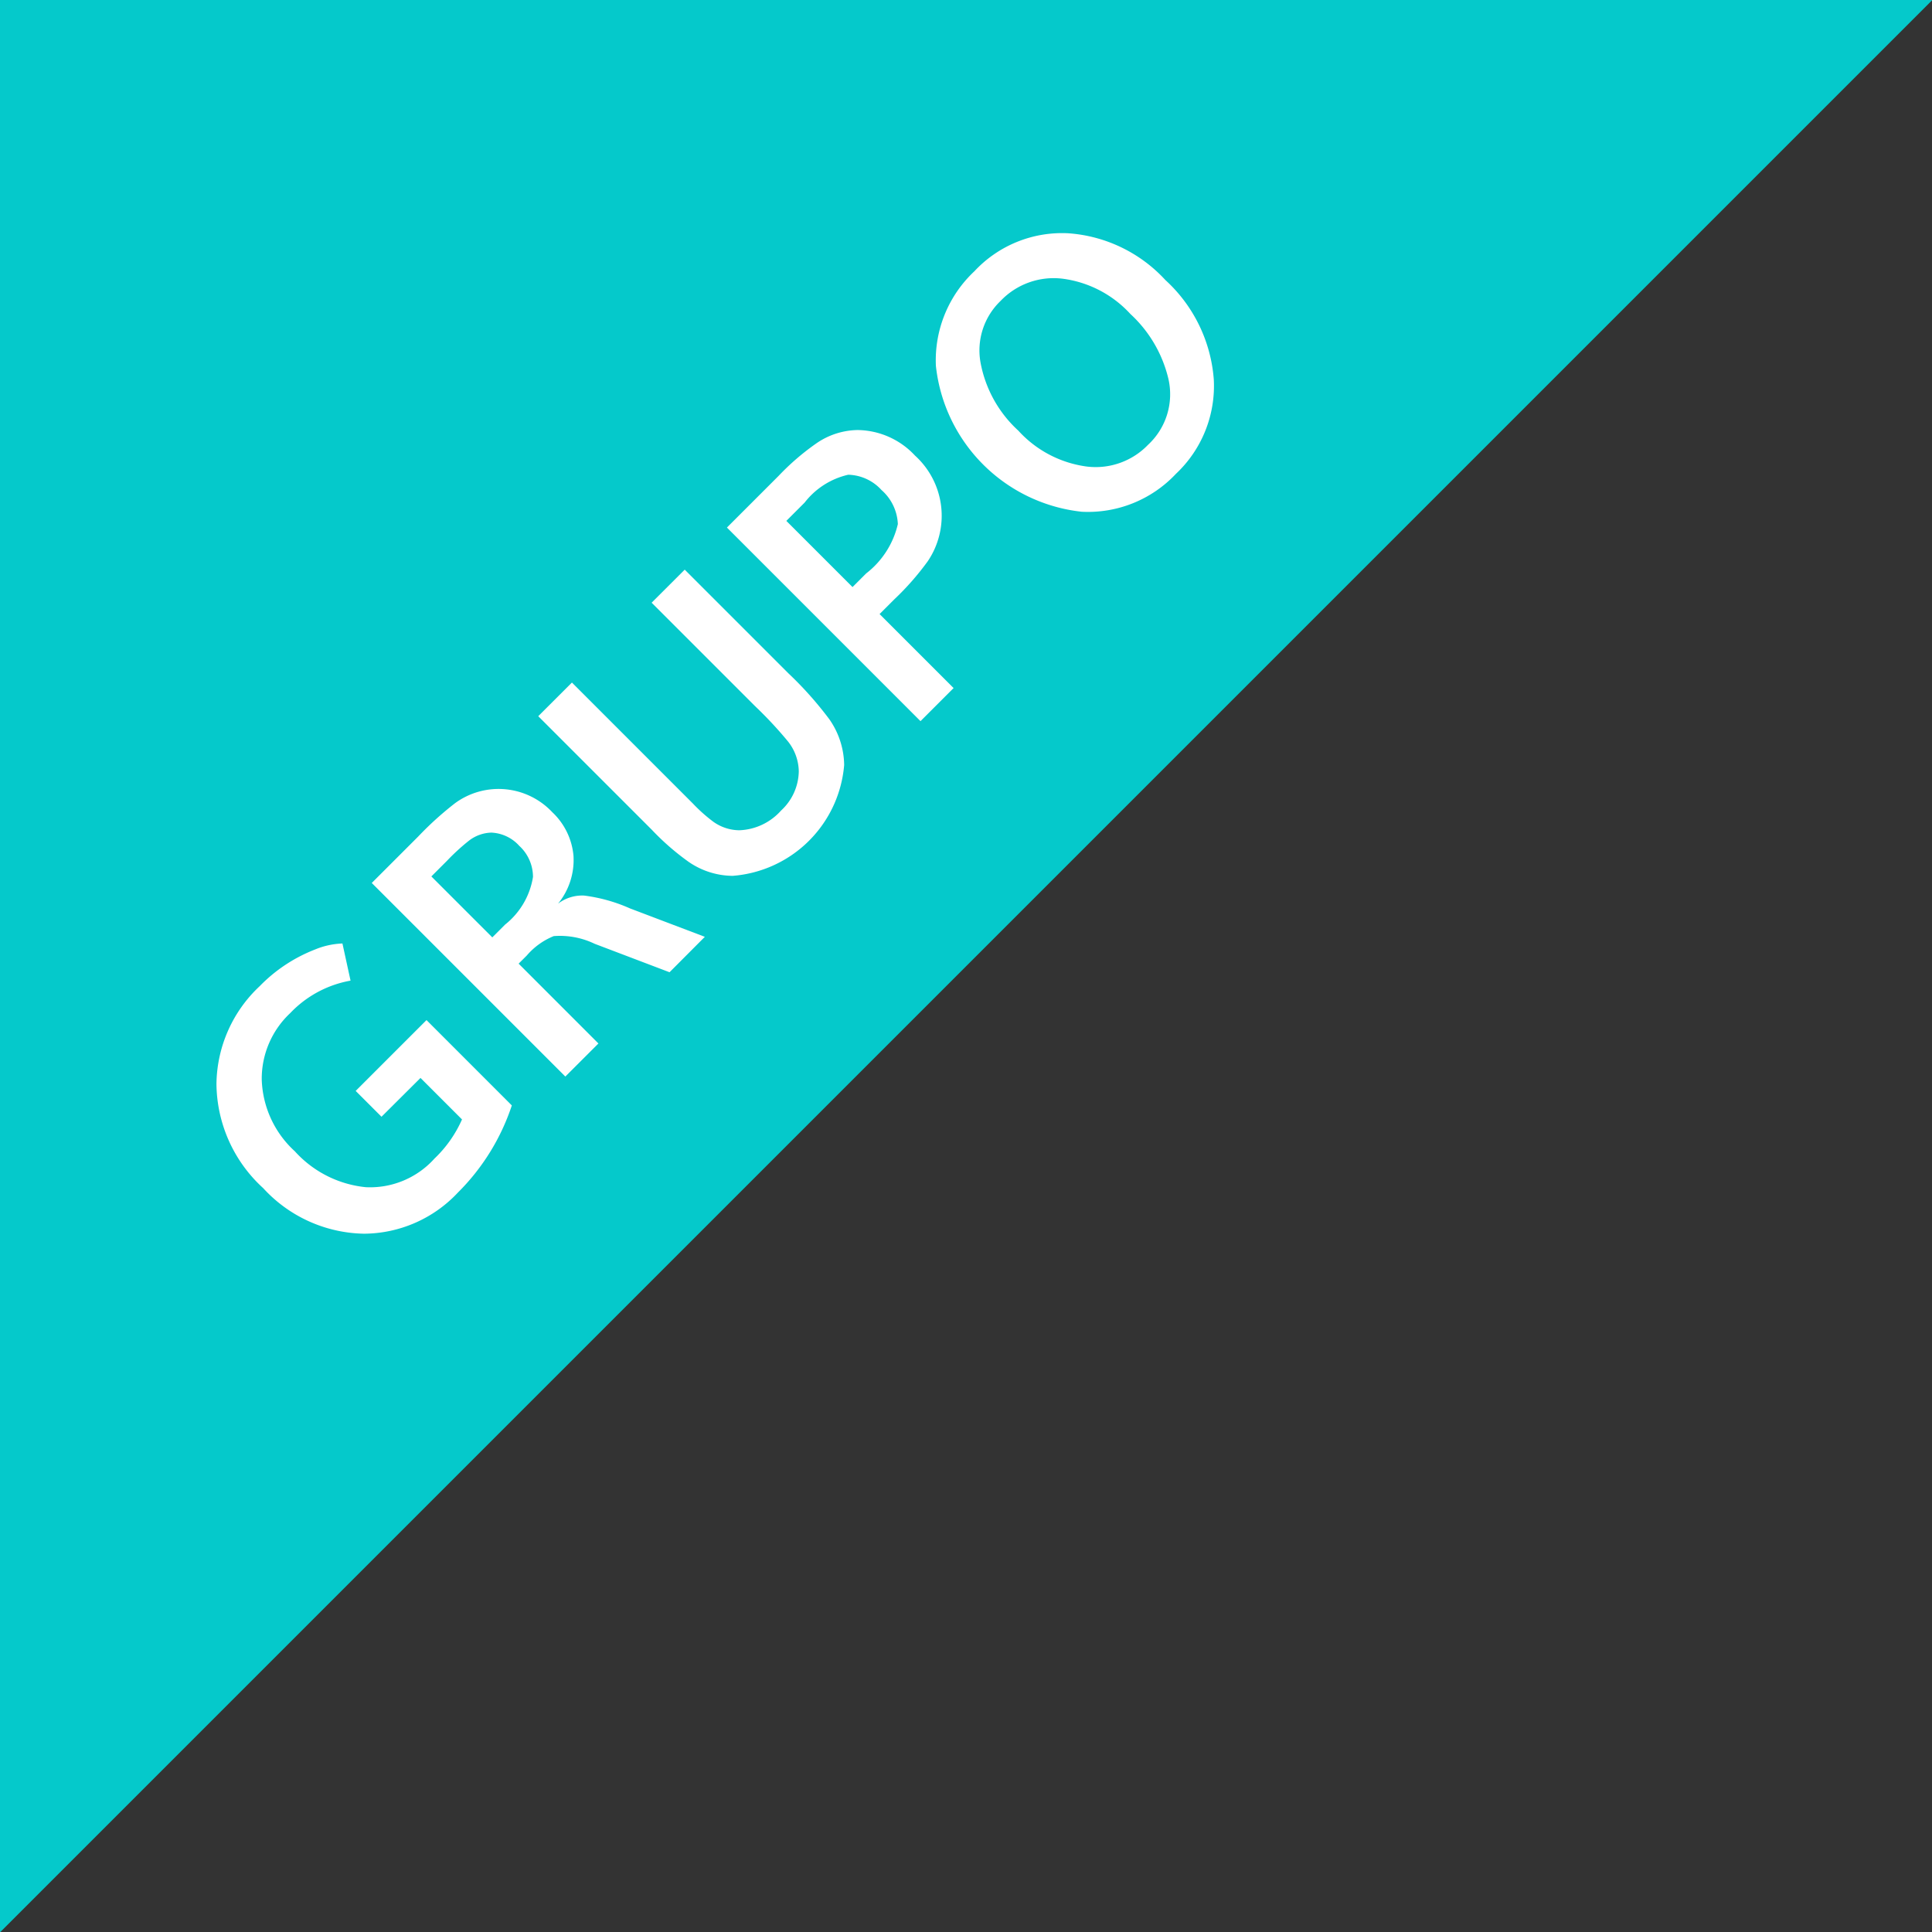 <svg id="flag_group_turquoise.svg" xmlns="http://www.w3.org/2000/svg" width="75.313" height="75.313" viewBox="0 0 75.313 75.313">
  <rect x="0" y="0" width="75.313" height="75.313" fill="#333333" stroke="none"/>
  <defs>
    <style>
      .cls-1 {
        fill: #00d9dc;
        opacity: 0.9;
      }

      .cls-1, .cls-2 {
        fill-rule: evenodd;
      }

      .cls-2 {
        fill: #fff;
      }
    </style>
  </defs>
  <path id="flag_triangle_turquoise_2.svg" class="cls-1" d="M200,230.327V155h75.327Z" transform="translate(-200 -155)"/>
  <path id="GRUPO" class="cls-2" d="M245.839,173.472a4.7,4.7,0,0,1-3.671,1.477,6.415,6.415,0,0,1-5.685-5.685,4.754,4.754,0,0,1,1.5-3.689,4.67,4.67,0,0,1,3.654-1.482,5.68,5.68,0,0,1,3.79,1.822,5.837,5.837,0,0,1,1.889,3.88A4.7,4.7,0,0,1,245.839,173.472Zm-0.294-3.711a5.006,5.006,0,0,0-1.482-2.523,4.341,4.341,0,0,0-2.642-1.374,2.858,2.858,0,0,0-2.415.865,2.67,2.67,0,0,0-.787,2.382,4.766,4.766,0,0,0,1.477,2.676,4.388,4.388,0,0,0,2.67,1.4,2.832,2.832,0,0,0,2.387-.848A2.684,2.684,0,0,0,245.545,169.761Zm-9.379,7.117a10.652,10.652,0,0,1-1.312,1.493l-0.566.566,2.885,2.885-1.29,1.29-7.546-7.547,2.014-2.014a9.6,9.6,0,0,1,1.471-1.267,2.893,2.893,0,0,1,1.606-.52,3.1,3.1,0,0,1,2.24.995A3.165,3.165,0,0,1,236.166,176.878Zm-1.8-2.772a1.814,1.814,0,0,0-1.3-.6,2.99,2.99,0,0,0-1.7,1.086l-0.713.713,2.58,2.58,0.532-.532A3.4,3.4,0,0,0,235,175.43,1.87,1.87,0,0,0,234.367,174.106Zm-2.025,8.949a3.176,3.176,0,0,1,.566,1.765,4.726,4.726,0,0,1-4.345,4.322,3.058,3.058,0,0,1-1.731-.555,9.859,9.859,0,0,1-1.425-1.244l-4.424-4.424,1.313-1.312,4.717,4.718a6.183,6.183,0,0,0,.8.712,1.767,1.767,0,0,0,1.007.328,2.288,2.288,0,0,0,1.629-.769,2.119,2.119,0,0,0,.69-1.527,1.917,1.917,0,0,0-.43-1.177,15.587,15.587,0,0,0-1.267-1.358l-4.039-4.039,1.29-1.289,4.039,4.039A14.1,14.1,0,0,1,232.342,183.055Zm-9.984,5.334a2.681,2.681,0,0,1-.605,1.839,1.551,1.551,0,0,1,1.018-.317,6.342,6.342,0,0,1,1.787.5l2.919,1.108L226.1,192.9l-2.919-1.109a3.123,3.123,0,0,0-1.595-.3,2.736,2.736,0,0,0-1.052.758l-0.317.316,3.111,3.112-1.29,1.289-7.546-7.546,1.81-1.81a12.743,12.743,0,0,1,1.437-1.3,2.871,2.871,0,0,1,3.79.351A2.652,2.652,0,0,1,222.358,188.389Zm-2.1-.4a1.556,1.556,0,0,0-1.1-.532,1.486,1.486,0,0,0-.894.328,8.3,8.3,0,0,0-.837.769l-0.611.611,2.376,2.376,0.5-.5a2.968,2.968,0,0,0,1.086-1.855A1.647,1.647,0,0,0,220.259,187.988Zm-5.385,10.544-1.007-1.007,2.761-2.761,3.326,3.327a8.593,8.593,0,0,1-2.1,3.394,5.049,5.049,0,0,1-3.666,1.606,5.451,5.451,0,0,1-3.926-1.776,5.56,5.56,0,0,1-1.822-4.062,5.3,5.3,0,0,1,1.686-3.812,6.071,6.071,0,0,1,2.15-1.426,3.075,3.075,0,0,1,1.075-.237l0.316,1.448a4.276,4.276,0,0,0-2.353,1.267,3.506,3.506,0,0,0-1.109,2.579,3.949,3.949,0,0,0,1.29,2.806,4.3,4.3,0,0,0,2.766,1.4,3.375,3.375,0,0,0,2.676-1.114,4.771,4.771,0,0,0,1.075-1.527l-1.618-1.618Z" transform="translate(-200 -155)"/>
</svg>
